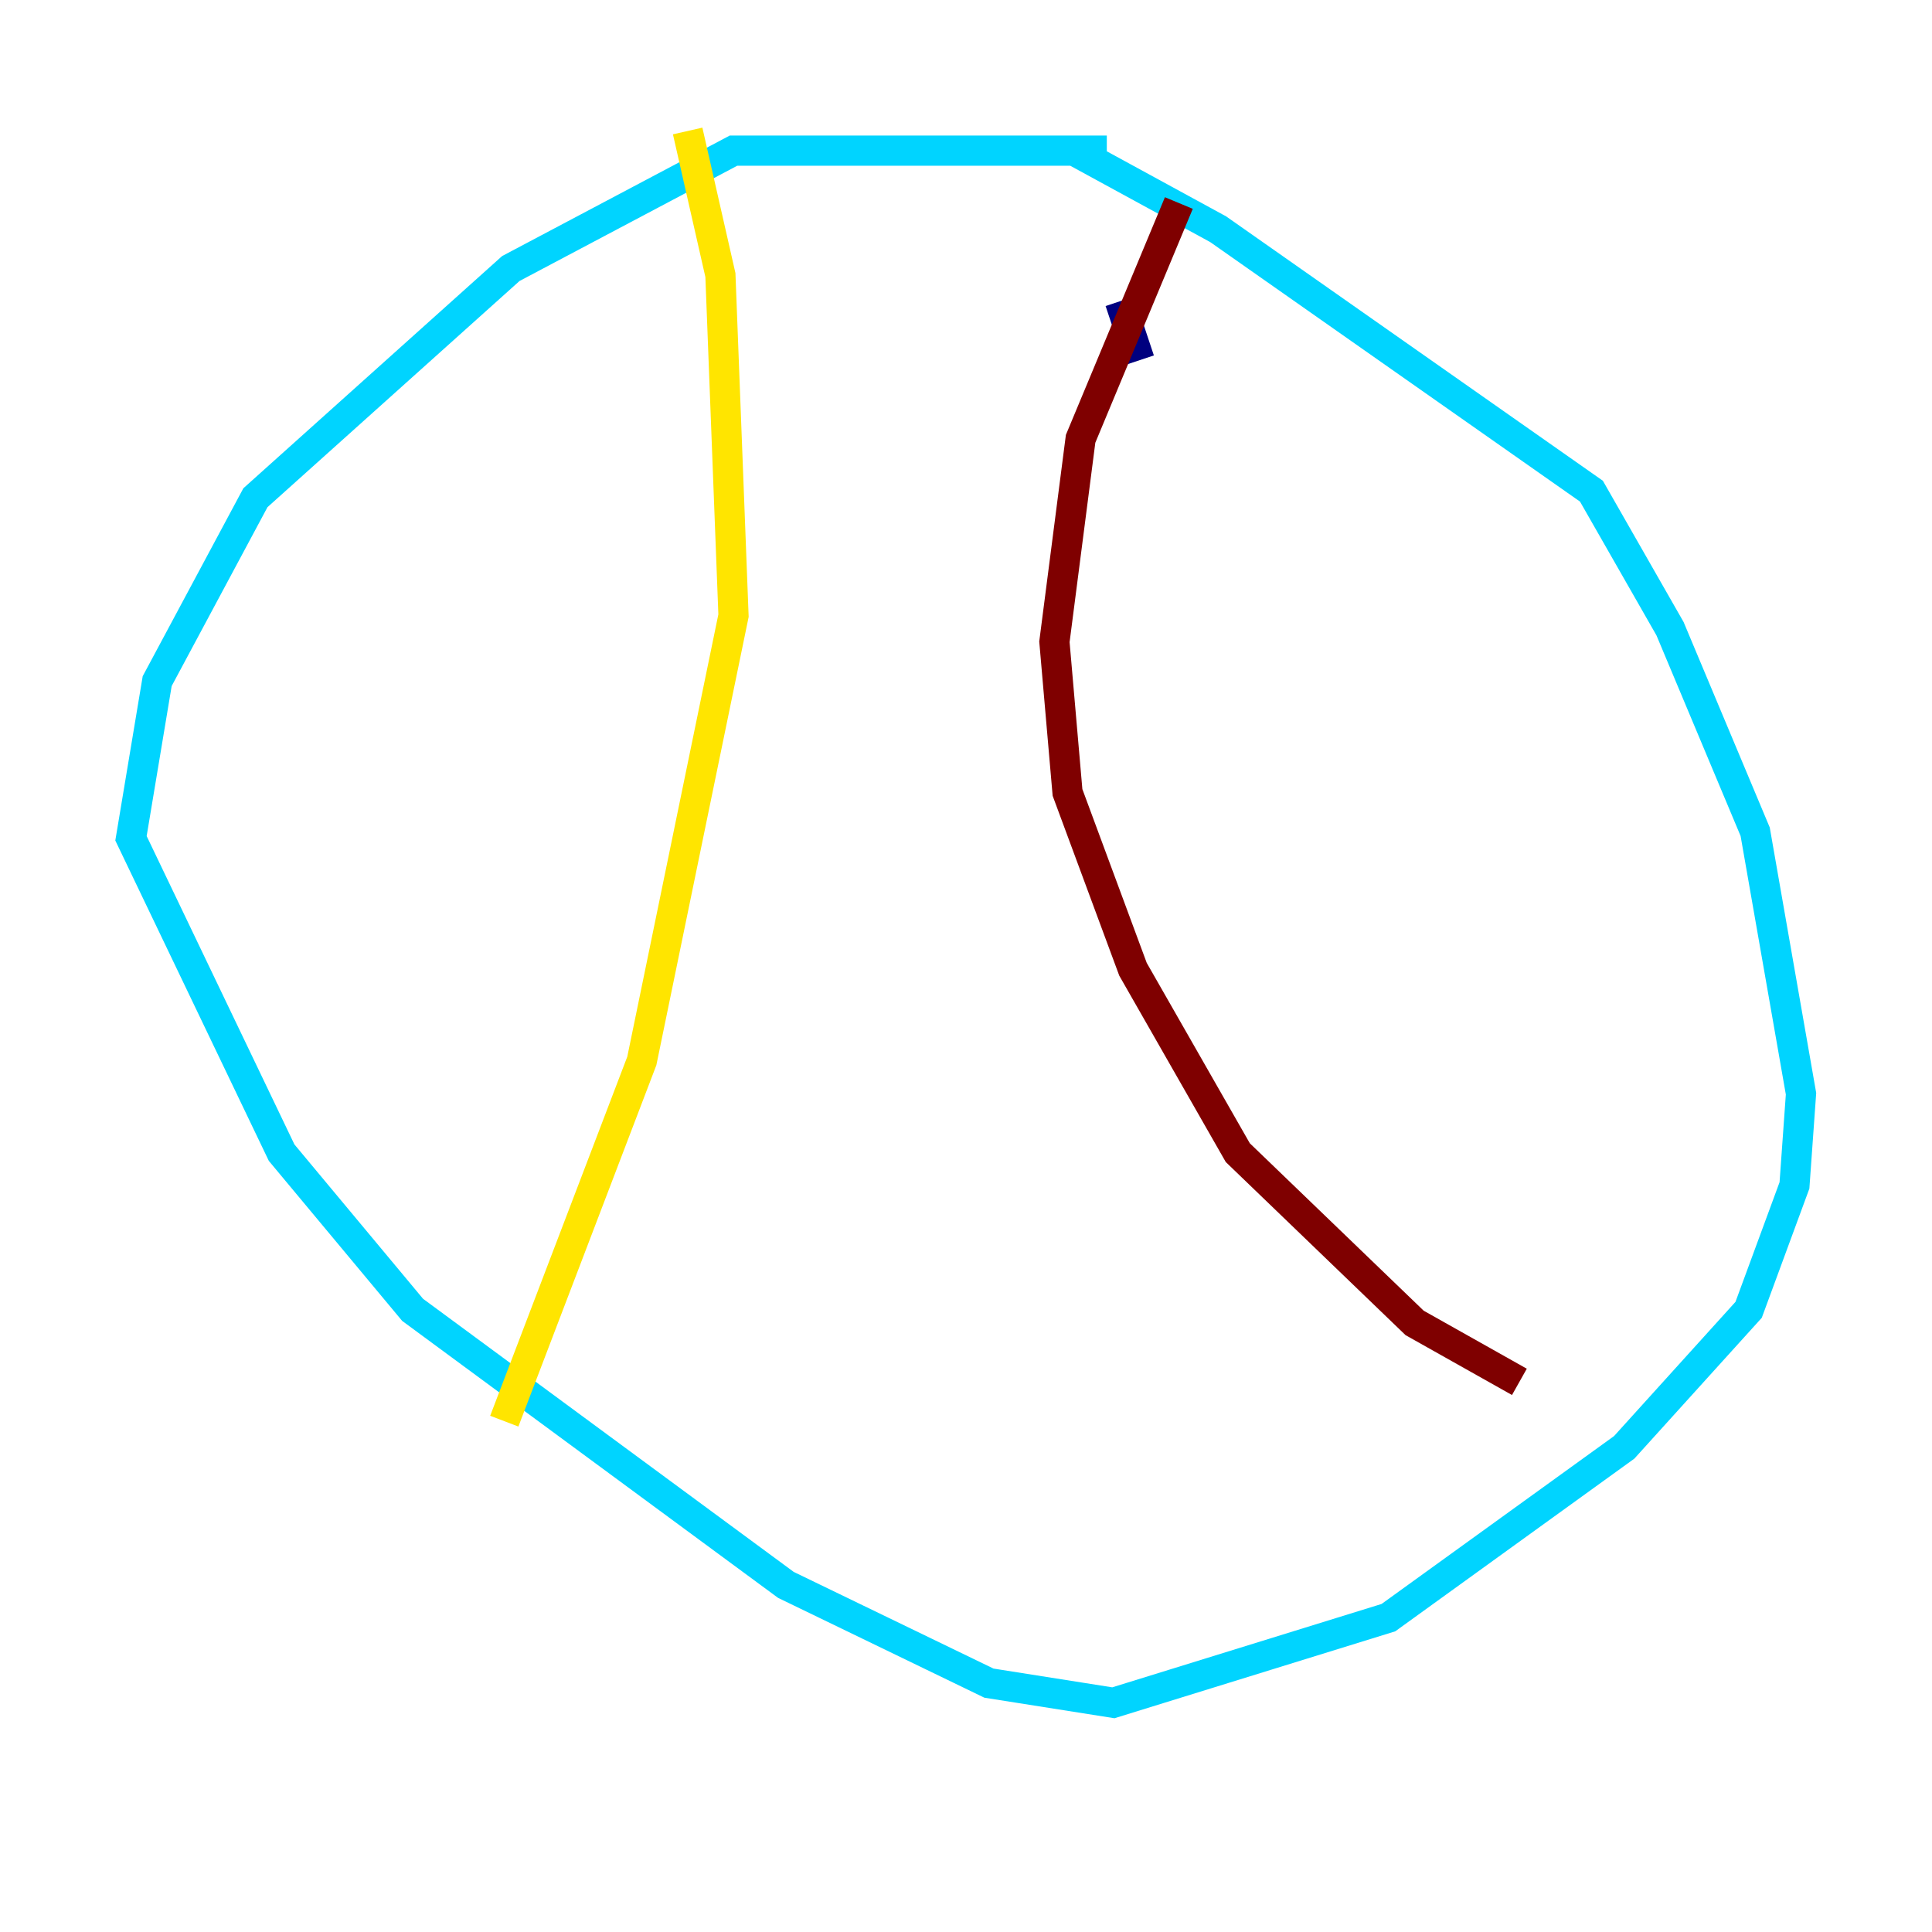 <?xml version="1.0" encoding="utf-8" ?>
<svg baseProfile="tiny" height="128" version="1.2" viewBox="0,0,128,128" width="128" xmlns="http://www.w3.org/2000/svg" xmlns:ev="http://www.w3.org/2001/xml-events" xmlns:xlink="http://www.w3.org/1999/xlink"><defs /><polyline fill="none" points="75.498,23.864 74.197,19.959" stroke="#00007f" stroke-width="2" /><polyline fill="none" points="73.329,9.98 48.597,9.98 33.844,17.79 16.922,32.976 10.414,45.125 8.678,55.539 18.658,76.366 27.336,86.78 52.068,105.003 65.519,111.512 73.763,112.814 91.986,107.173 107.607,95.891 115.851,86.78 118.888,78.536 119.322,72.461 116.285,55.105 110.644,41.654 105.437,32.542 80.705,15.186 71.159,9.98" stroke="#00d4ff" stroke-width="2" /><polyline fill="none" points="45.559,8.678 47.729,18.224 48.597,40.786 42.522,70.291 33.41,94.156" stroke="#ffe500" stroke-width="2" /><polyline fill="none" points="78.102,13.451 71.593,29.071 69.858,42.522 70.725,52.502 75.064,64.217 82.007,76.366 93.722,87.647 100.664,91.552" stroke="#7f0000" stroke-width="2" /></svg>
